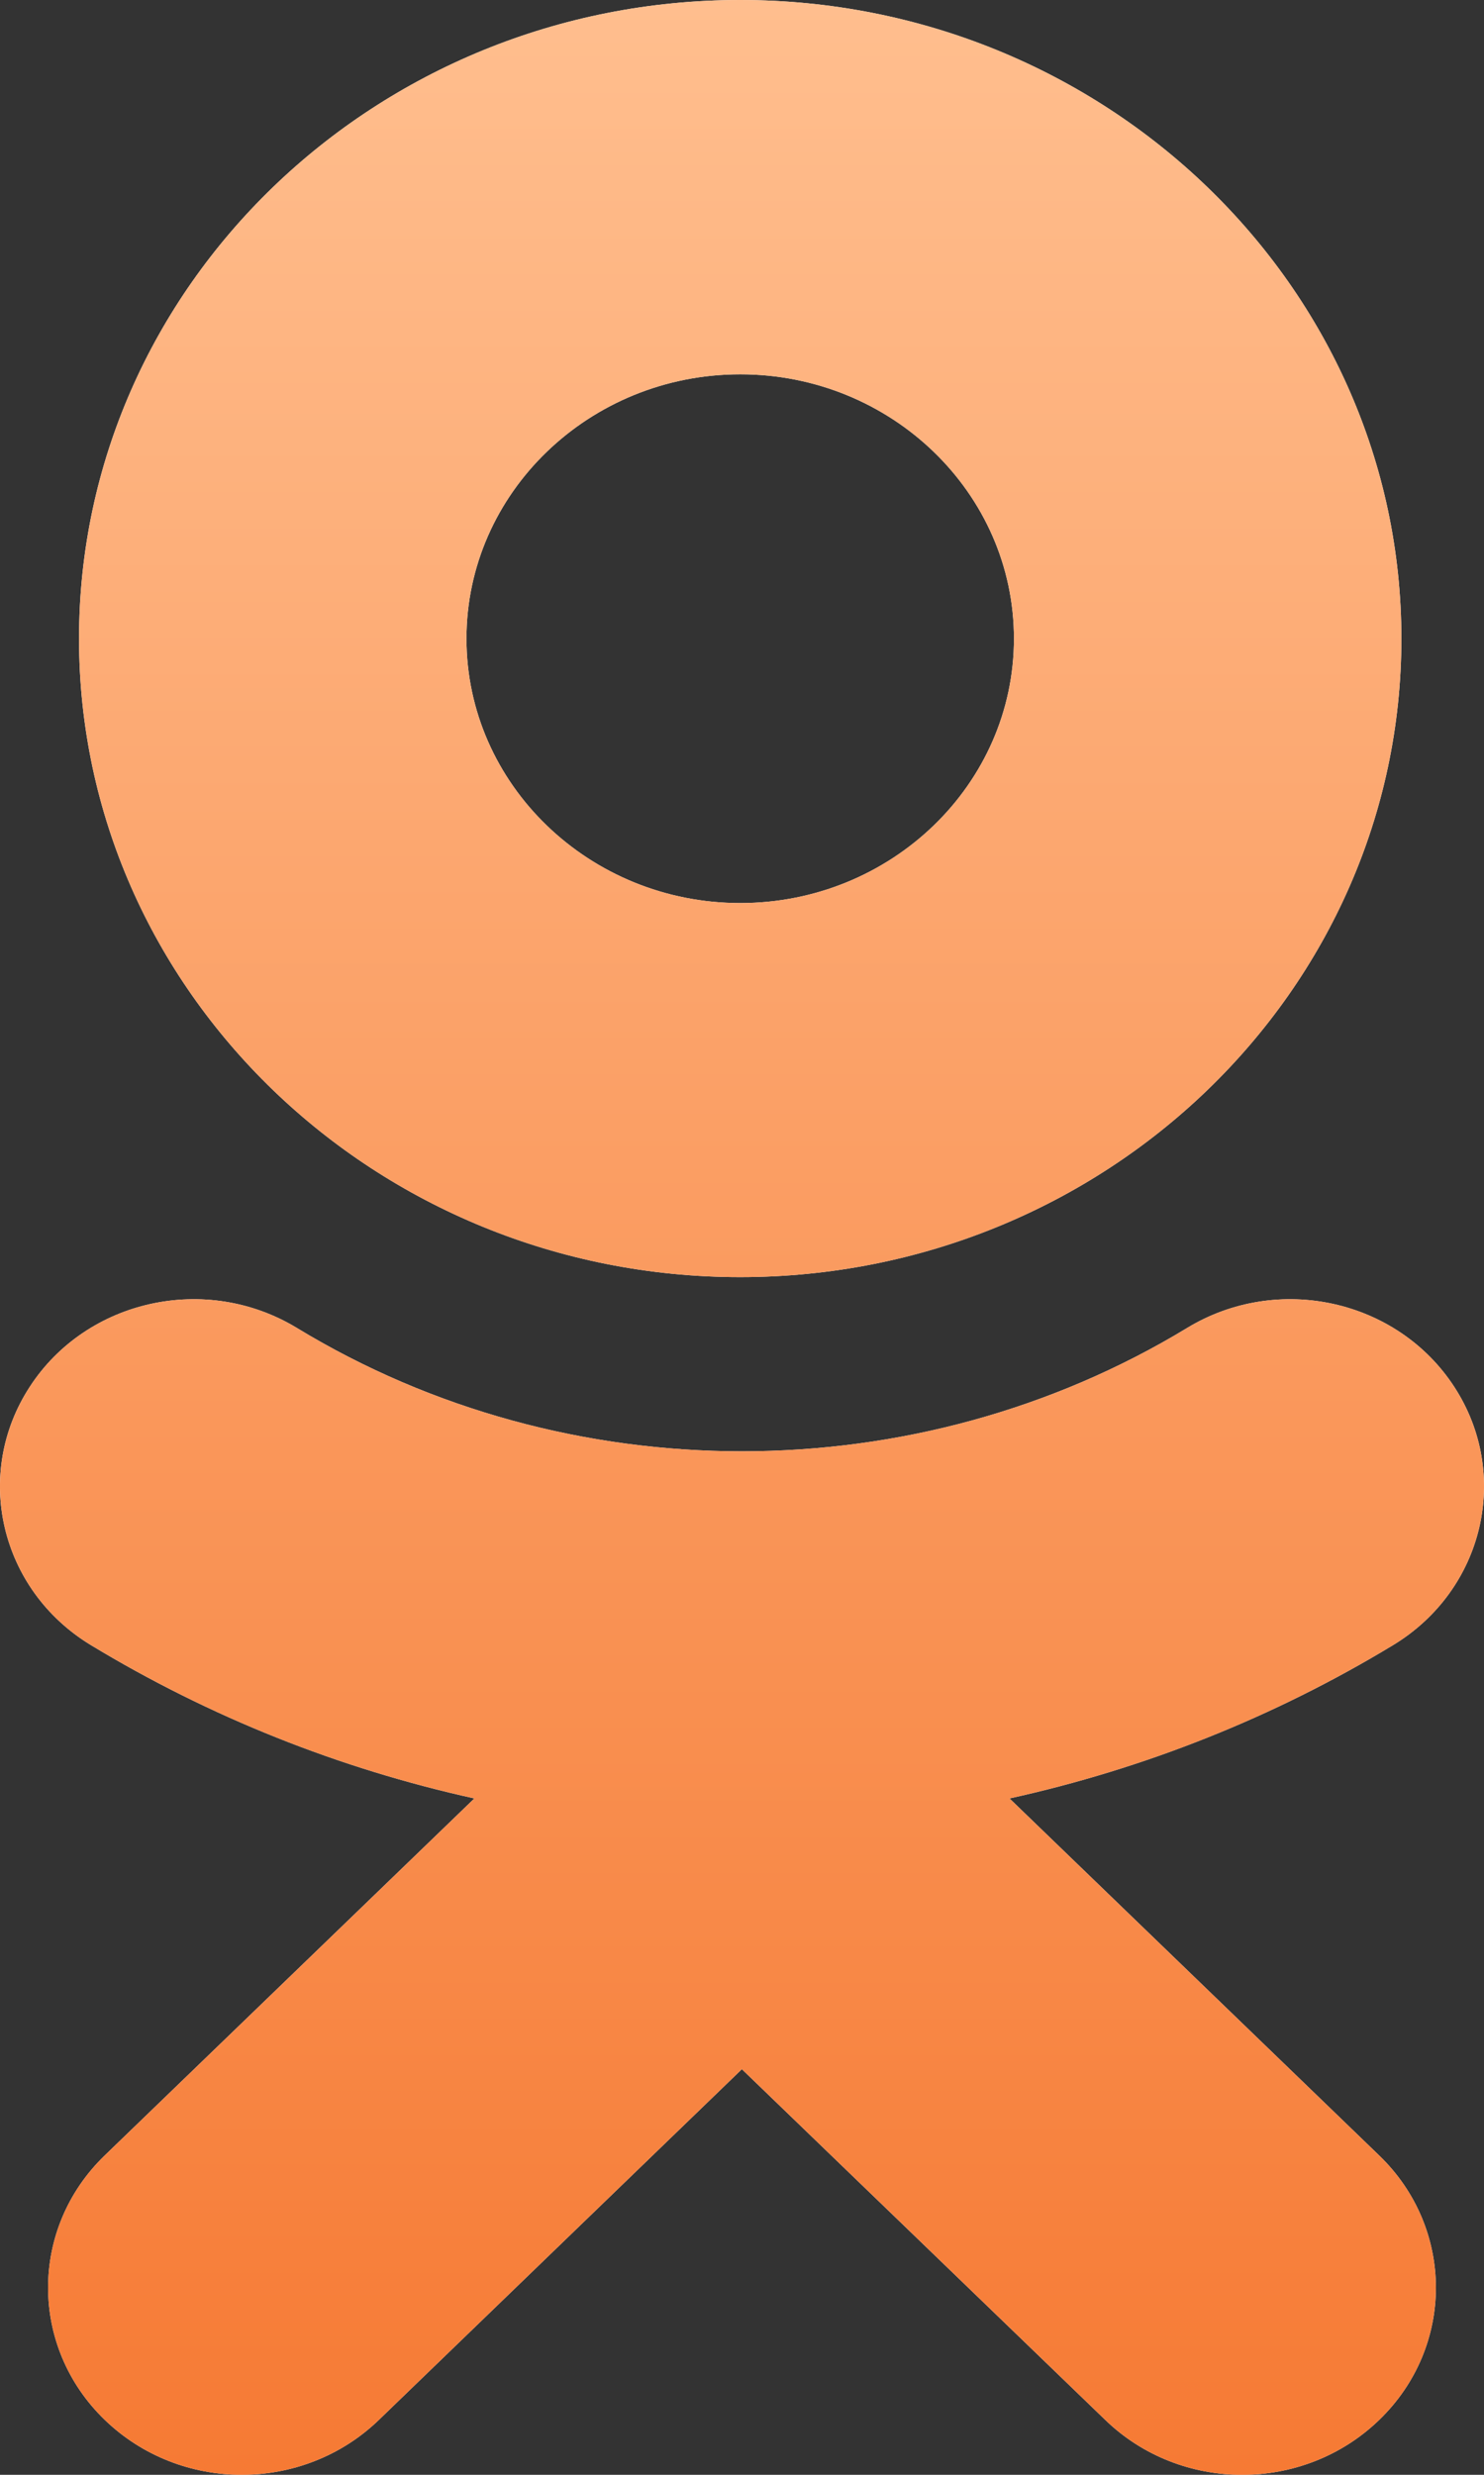 <svg width="12" height="20" viewBox="0 0 12 20" fill="none" xmlns="http://www.w3.org/2000/svg">
<rect x="0" y="0" width="12" height="20" fill="#333333" stroke="none"/>
<path fill-rule="evenodd" clip-rule="evenodd" d="M8.199 5.161C8.199 3.983 7.206 3.025 5.986 3.025C4.766 3.025 3.772 3.983 3.772 5.161C3.772 6.339 4.766 7.298 5.986 7.298C7.206 7.298 8.199 6.339 8.199 5.161ZM11.332 5.161C11.332 8.007 8.934 10.321 5.985 10.321C3.037 10.321 0.639 8.007 0.639 5.161C0.639 2.315 3.037 0 5.985 0C8.934 0 11.332 2.315 11.332 5.161ZM11.268 13.293C10.301 13.879 9.252 14.294 8.163 14.534L11.152 17.419C11.764 18.009 11.764 18.967 11.152 19.557C10.54 20.148 9.549 20.148 8.938 19.557L5.999 16.722L3.063 19.557C2.757 19.852 2.356 20 1.955 20C1.554 20 1.154 19.852 0.848 19.557C0.236 18.967 0.236 18.009 0.847 17.419L3.836 14.534C2.748 14.294 1.698 13.878 0.732 13.293C-8.06627e-05 12.847 -0.22 11.914 0.241 11.207C0.701 10.5 1.668 10.287 2.401 10.732C4.589 12.061 7.409 12.061 9.599 10.732C10.332 10.287 11.298 10.5 11.759 11.207C12.22 11.914 12 12.847 11.268 13.293Z" fill="white"/>
<path fill-rule="evenodd" clip-rule="evenodd" d="M8.199 5.161C8.199 3.983 7.206 3.025 5.986 3.025C4.766 3.025 3.772 3.983 3.772 5.161C3.772 6.339 4.766 7.298 5.986 7.298C7.206 7.298 8.199 6.339 8.199 5.161ZM11.332 5.161C11.332 8.007 8.934 10.321 5.985 10.321C3.037 10.321 0.639 8.007 0.639 5.161C0.639 2.315 3.037 0 5.985 0C8.934 0 11.332 2.315 11.332 5.161ZM11.268 13.293C10.301 13.879 9.252 14.294 8.163 14.534L11.152 17.419C11.764 18.009 11.764 18.967 11.152 19.557C10.54 20.148 9.549 20.148 8.938 19.557L5.999 16.722L3.063 19.557C2.757 19.852 2.356 20 1.955 20C1.554 20 1.154 19.852 0.848 19.557C0.236 18.967 0.236 18.009 0.847 17.419L3.836 14.534C2.748 14.294 1.698 13.878 0.732 13.293C-8.06627e-05 12.847 -0.22 11.914 0.241 11.207C0.701 10.5 1.668 10.287 2.401 10.732C4.589 12.061 7.409 12.061 9.599 10.732C10.332 10.287 11.298 10.5 11.759 11.207C12.22 11.914 12 12.847 11.268 13.293Z" fill="url(#paint0_linear)"/>
<defs>
<linearGradient id="paint0_linear" x1="6" y1="0" x2="6" y2="20" gradientUnits="userSpaceOnUse">
<stop stop-color="#FFBE8E"/>
<stop offset="1" stop-color="#F67A34"/>
</linearGradient>
</defs>
</svg>
